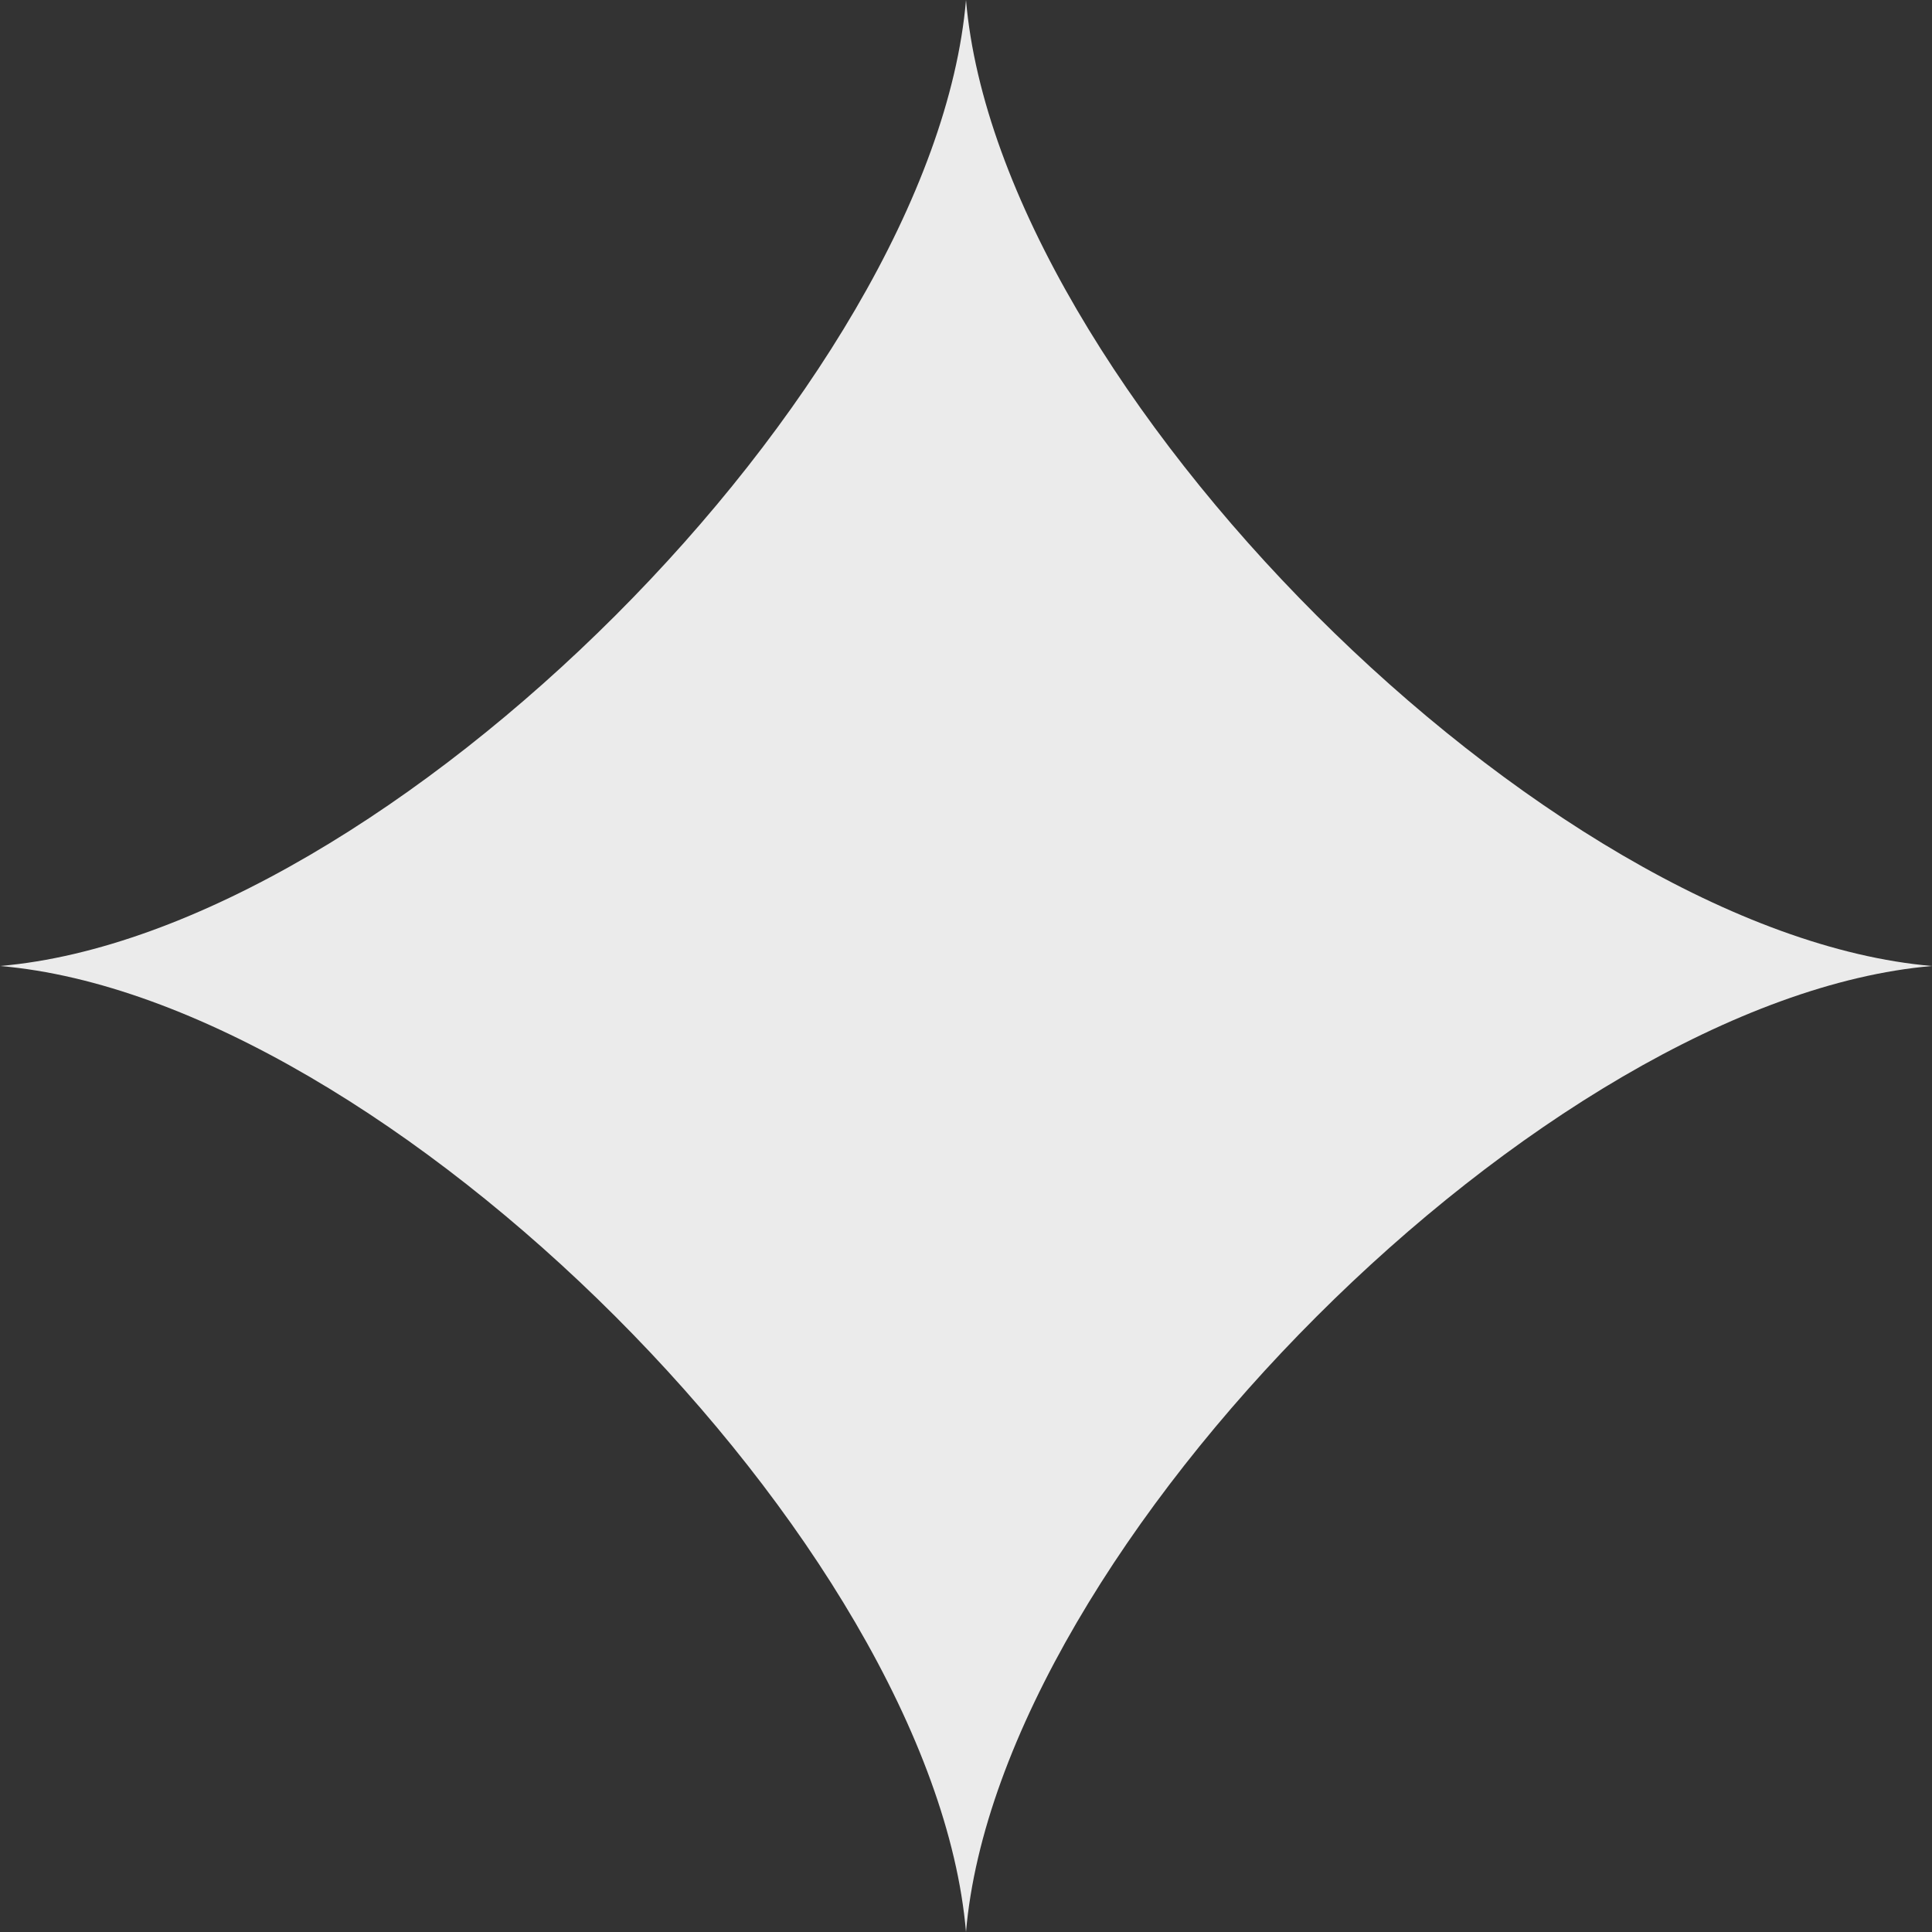 <svg width="64" height="64" viewBox="0 0 64 64" fill="none" xmlns="http://www.w3.org/2000/svg">
  <rect x="0" y="0" width="64" height="64" fill="#333333" stroke="none"/>
  <g opacity="0.9">
    <path d="M32 0C33.1 12.8 51.2 30.9 64 32C51.2 33.1 33.1 51.2 32 64C30.9 51.2 12.8 33.1 0 32C12.8 30.9 30.9 12.8 32 0Z" fill="white"/>
  </g>
</svg>

